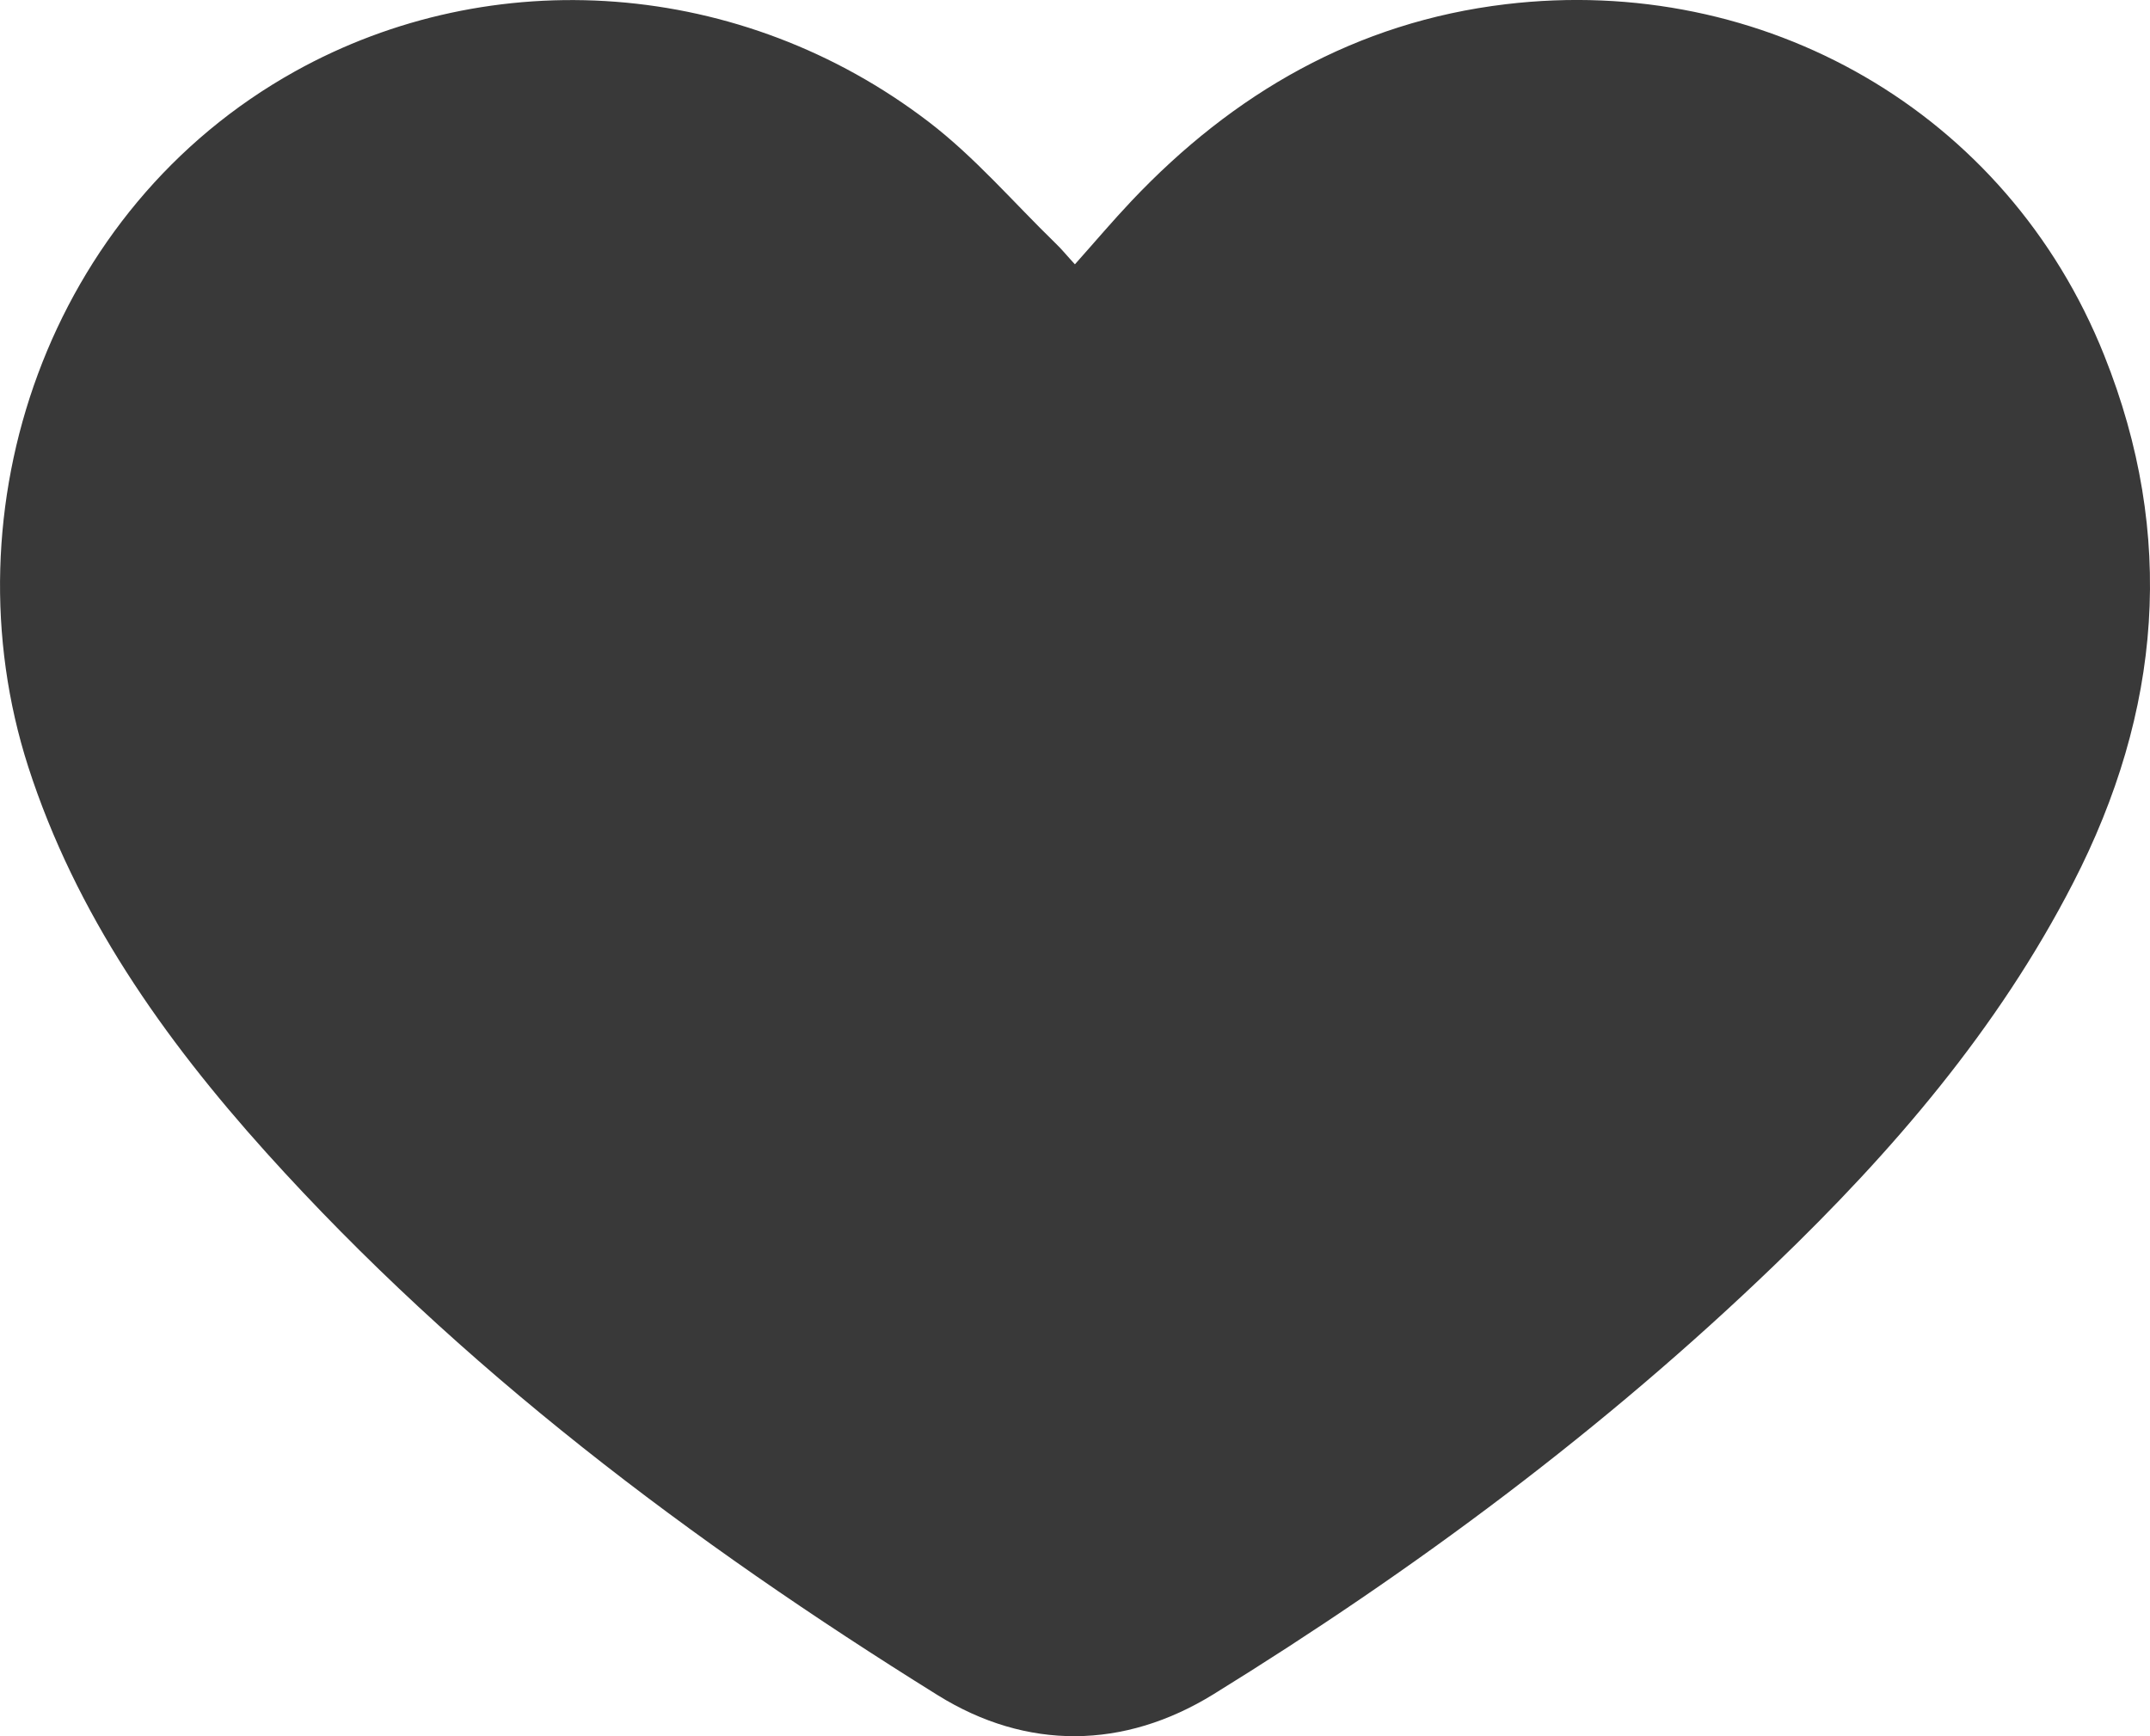 <svg width="26" height="21" viewBox="0 0 26 21" fill="none" xmlns="http://www.w3.org/2000/svg">
<path d="M12.999 3.197C13.243 2.923 13.457 2.67 13.684 2.43C14.913 1.13 16.4 0.267 18.21 0.051C21.32 -0.32 24.27 1.348 25.447 4.3C26.317 6.476 26.138 8.606 25.07 10.68C24.164 12.443 22.888 13.929 21.459 15.302C19.4 17.285 17.113 18.986 14.674 20.493C13.593 21.16 12.417 21.174 11.34 20.504C8.357 18.647 5.568 16.549 3.22 13.941C1.975 12.557 0.916 11.056 0.341 9.273C-0.659 6.159 0.58 2.527 3.566 0.864C5.952 -0.464 8.967 -0.259 11.232 1.475C11.79 1.902 12.256 2.448 12.763 2.941C12.84 3.014 12.904 3.095 12.999 3.197Z" fill="#393939"/>
</svg>
